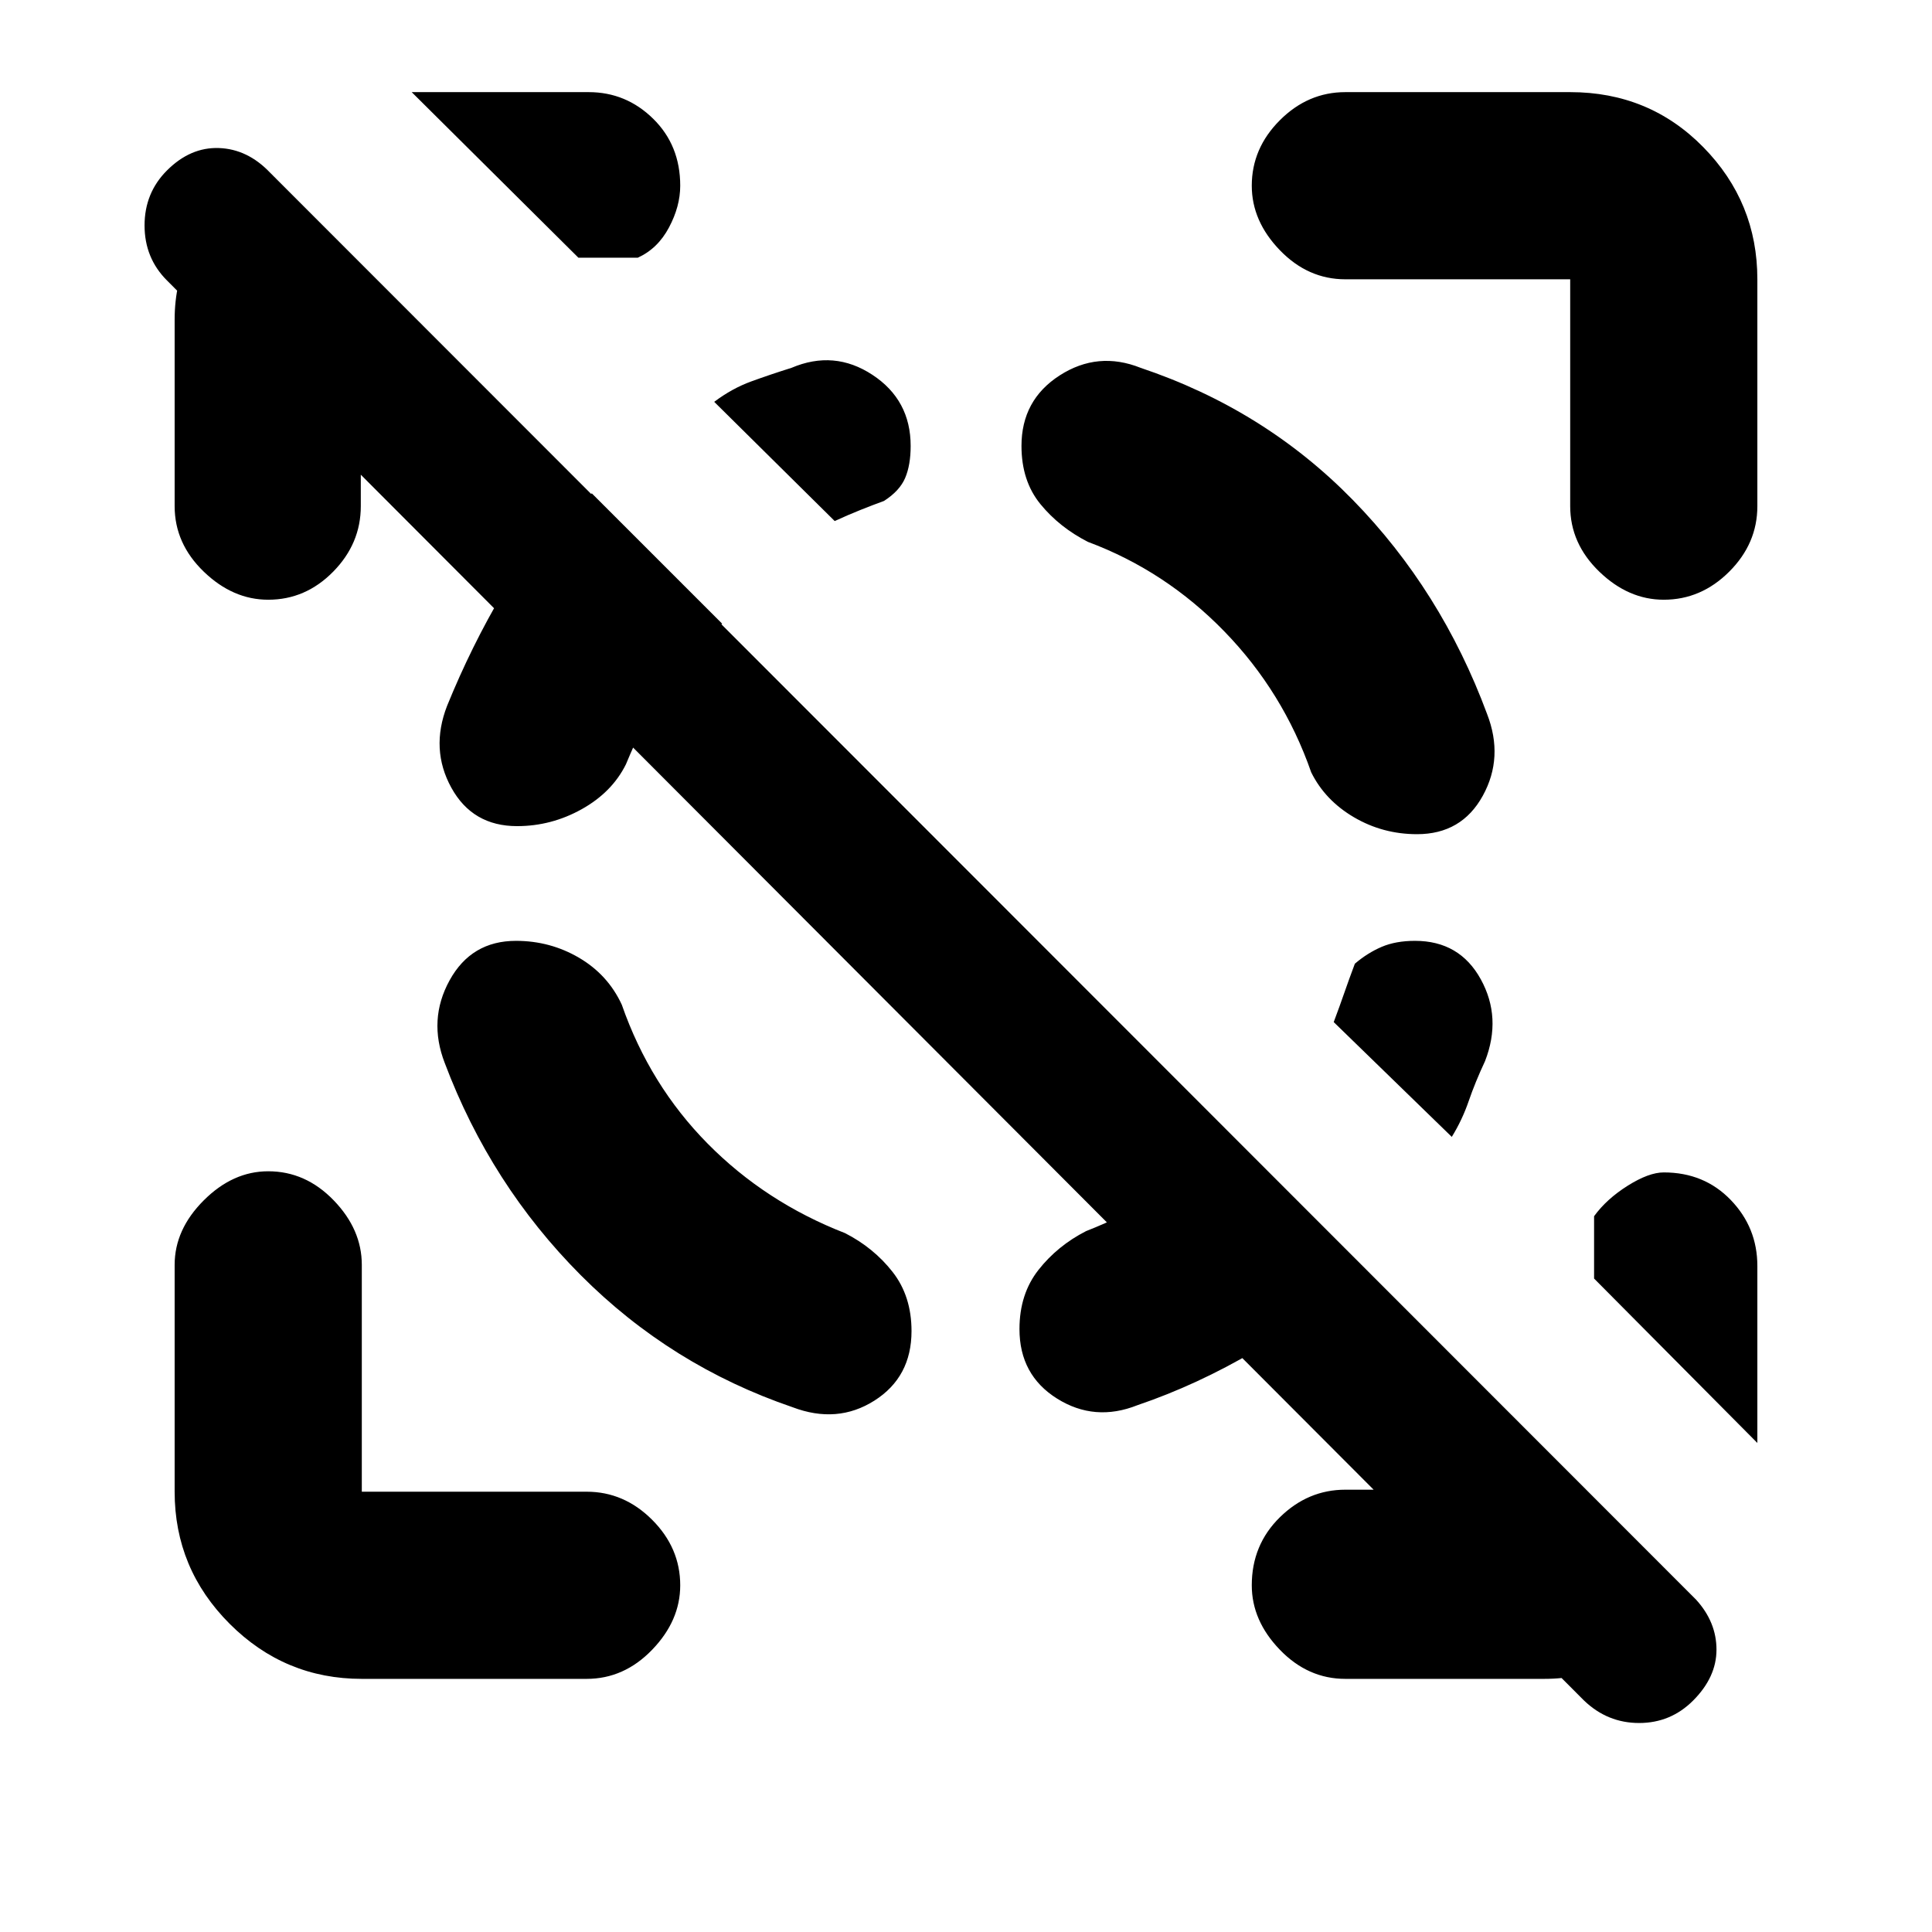 <svg xmlns="http://www.w3.org/2000/svg" height="20" viewBox="0 -960 960 960" width="20"><path d="M787.13-114.98 82.96-820.65q-11.13-11.13-11.13-27.33 0-16.19 11.13-27.32 11.63-11.64 25.82-11.14 14.2.5 25.33 12.14l708.67 709.17q10.13 11.13 10.13 24.83 0 13.69-11.63 25.32-11.13 11.13-26.82 11.13-15.7 0-27.33-11.13Zm-607.85-687.3v93.78q0 18.59-13.7 32.54Q151.87-662 133.28-662q-17.58 0-32.04-13.96-14.46-13.95-14.46-32.54v-92.72q0-18.58 7.83-34.64 7.82-16.05 27-29.94l67.02 65.52q-1.43 0-2.28-1-.85-1-7.07-1Zm587.94 676.5H668.5q-18.59 0-32.54-14.46Q622-154.7 622-172.28q0-20.09 13.96-33.8 13.95-13.7 32.54-13.7H776.13l65.65 66.15q-19.11 12.89-37.54 20.37-18.44 7.48-37.02 7.48ZM287.39-831.96l-82.82-82.26h87.93q18.59 0 32.04 13.21Q338-887.8 338-867.72q0 10.24-5.58 20.74-5.57 10.5-15.48 15.02h-29.55ZM873.22-243l-81.13-81.7v-30.97q6.21-8.55 16.71-15.16 10.5-6.6 17.92-6.6 20.08 0 33.29 13.7 13.21 13.71 13.21 32.8V-243ZM179.78-125.78q-38.3 0-65.65-27.35-27.35-27.35-27.35-65.65V-331.5q0-17.59 14.46-32.04Q115.7-378 133.28-378q18.59 0 32.55 14.46 13.95 14.45 13.95 32.04v112.72H291.5q18.59 0 32.54 13.95Q338-190.87 338-172.28q0 17.58-13.96 32.04-13.95 14.46-32.54 14.46H179.78ZM668.5-821.22q-18.59 0-32.54-14.45Q622-850.13 622-867.72q0-18.58 13.96-32.54 13.95-13.96 32.54-13.96h111.72q39.3 0 66.15 27.35 26.85 27.35 26.85 65.65v112.72q0 18.59-13.96 32.54Q845.3-662 826.72-662q-17.59 0-32.05-13.96-14.45-13.95-14.45-32.54v-112.72H668.5ZM256.37-492.5q-22.15 0-32.95 19.59-10.79 19.58-2.4 41.17 22.76 60.41 67.56 105.37 44.79 44.96 105.2 65.59 22.22 8.45 40.69-3.25 18.46-11.71 18.46-34.56 0-17.39-9.41-29.4-9.41-12.01-23.61-19.27-39.52-15.37-68.27-44.47-28.75-29.1-42.68-69.05-6.89-14.89-21.23-23.31-14.34-8.41-31.36-8.41Zm447.76-53q22.15 0 32.66-19.09 10.51-19.08 2.12-40.67-22.76-61.41-66.74-106.37-43.97-44.96-105.39-65.59-21.21-8.45-40.21 3.75-19 12.21-19 35.06 0 17.39 9.41 28.9 9.41 11.51 23.61 18.77 38.52 14.37 67.77 44.47 29.25 30.1 43.18 70.05 6.89 13.89 21.23 22.31 14.34 8.41 31.36 8.41Zm-447.2-4q-22.15 0-32.66-19.09-10.51-19.08-2.12-40.67 12.07-29.68 27.91-56.45 15.85-26.77 44.01-49.14l64.76 64.76q-19.63 15.24-29.47 32.32-9.84 17.07-18.34 37.55-6.89 13.89-21.98 22.31-15.08 8.41-32.11 8.41ZM616-391.91l64.76 64.76q-28.19 21.3-57.03 38.3-28.84 17-58.51 27.07-21.22 8.45-39.94-3.25-18.71-11.71-18.71-34.56 0-17.39 9.44-29.4 9.45-12.01 23.64-19.27 18.98-7.44 36.9-18.24 17.93-10.8 39.45-25.41ZM414.76-701.09l-59.87-59.24q8.85-6.67 18.45-10.16 9.59-3.49 19.94-6.73 21.22-9.02 40.22 3.47t19 35.34q0 9.48-2.73 15.9t-10.51 11.42q-5.5 2-11.75 4.5t-12.75 5.5ZM703.13-492.5q22.15 0 32.66 19.09 10.51 19.08 2.12 40.67-4.87 10.41-8.11 19.83-3.23 9.41-8.41 17.82l-58.67-57.04q3-8 5.25-14.5t5.25-14.5q6.26-5.35 13.28-8.36t16.63-3.01Z"/></svg>